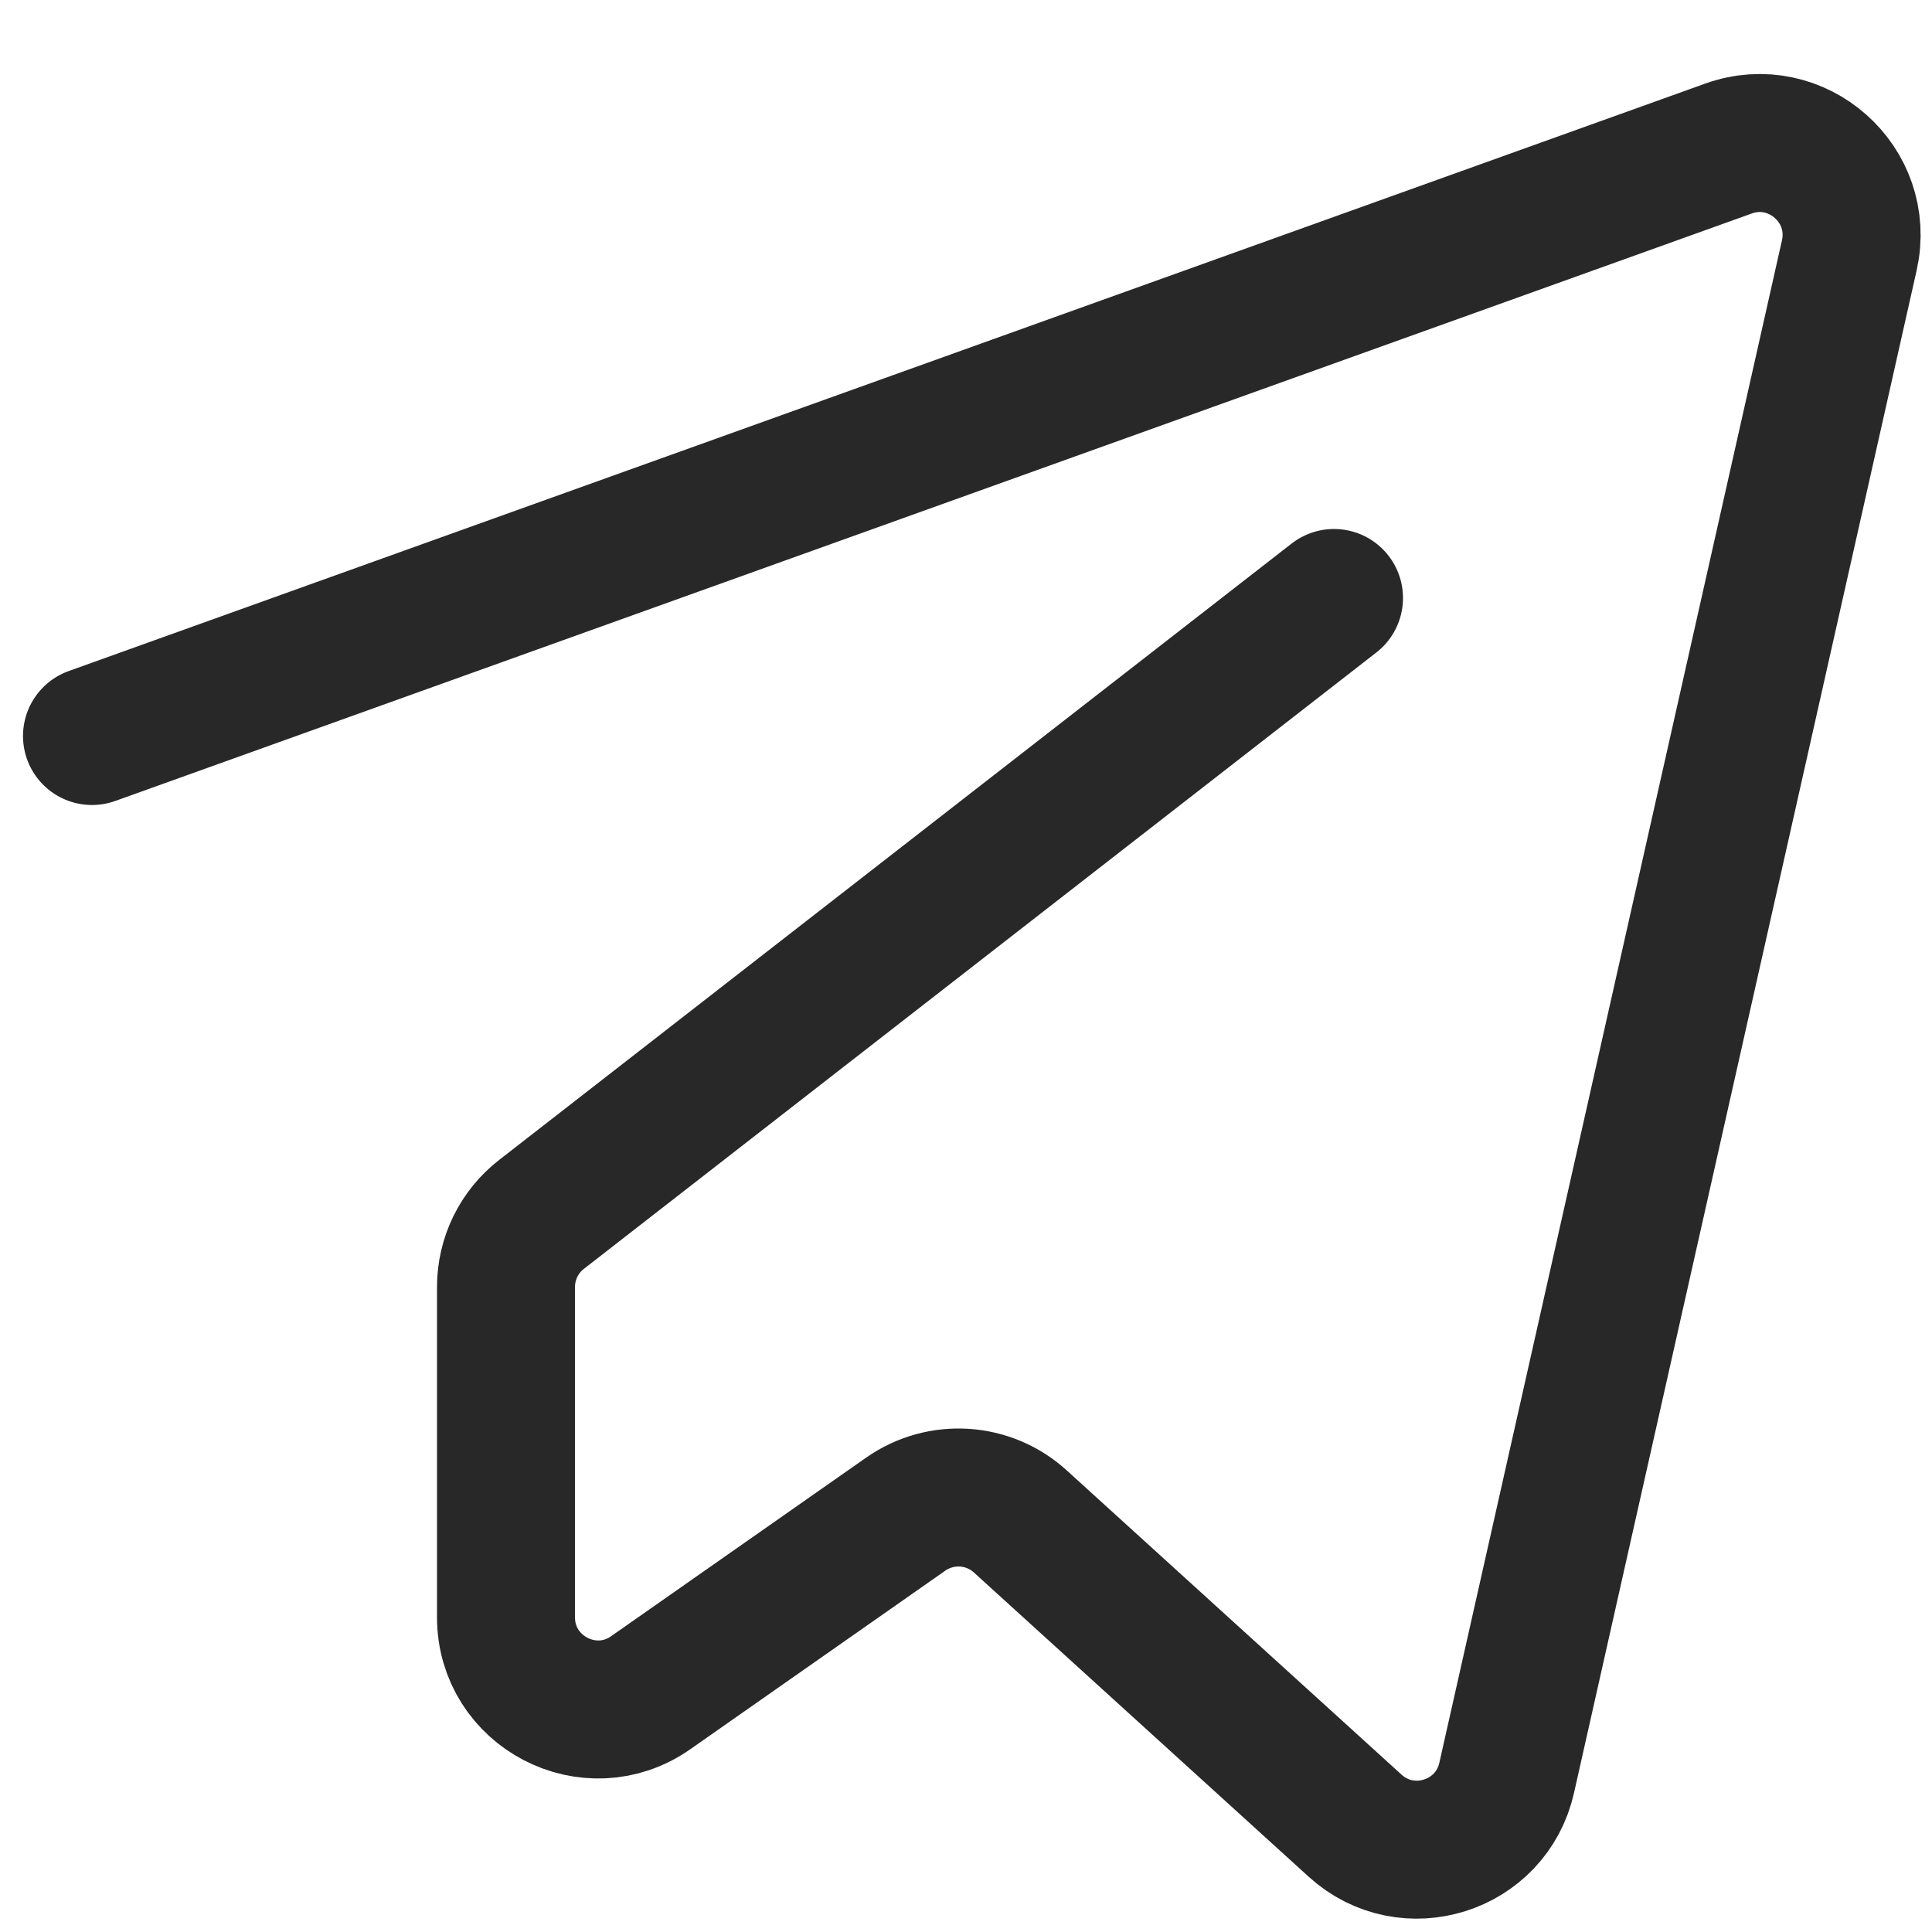 <svg width="21" height="21" viewBox="0 0 21 21" fill="none" xmlns="http://www.w3.org/2000/svg">
<path d="M1 8L18.787 1.615C19.529 1.348 20.274 2.006 20.101 2.776L16.377 19.324C16.209 20.072 15.296 20.36 14.729 19.844L11.091 16.538C10.746 16.223 10.228 16.19 9.845 16.458L7.073 18.399C6.411 18.863 5.5 18.388 5.5 17.579V13.989C5.5 13.681 5.642 13.389 5.886 13.2L14.5 6.5" stroke="#282828" stroke-width="1.5" stroke-linecap="round"/>
</svg>
